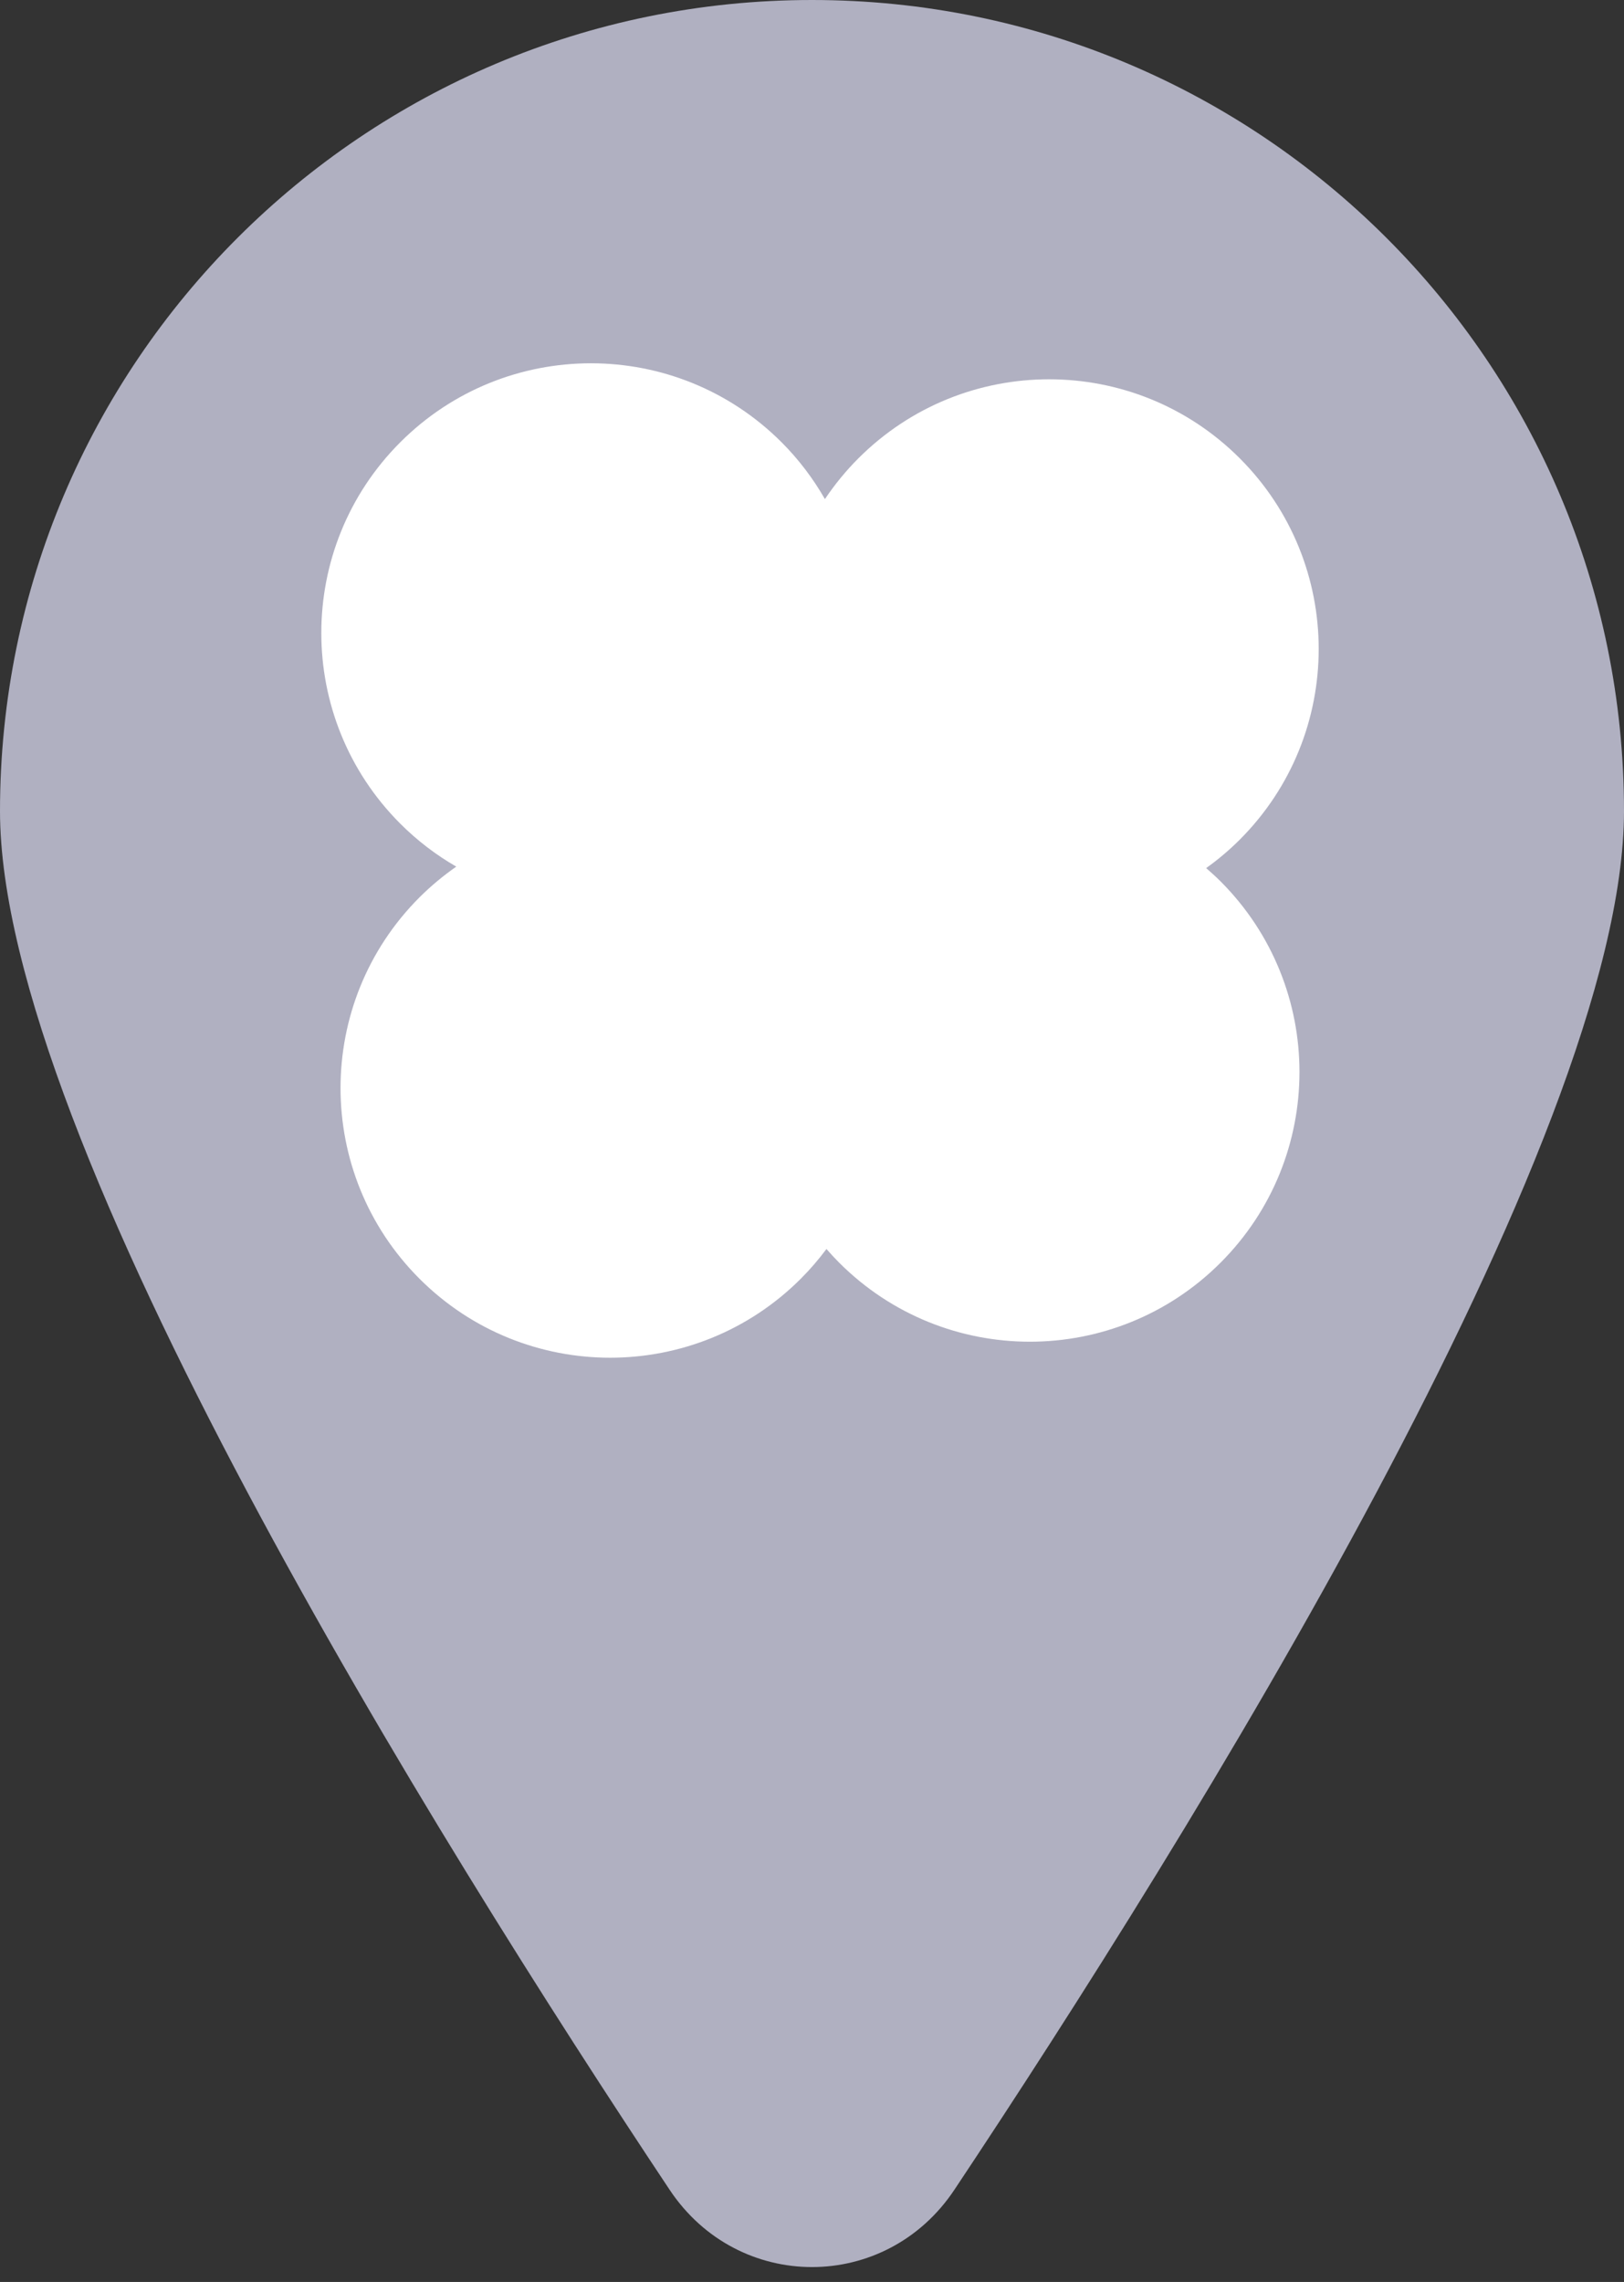 <svg width="42" height="59" viewBox="0 0 42 59" fill="none" xmlns="http://www.w3.org/2000/svg">
<rect x="0" y="0" width="42" height="59" fill="#333333" stroke="none"/>
<path d="M42 20.971C42 29.464 30.706 47.566 24.683 56.616C22.909 59.282 19.091 59.282 17.317 56.616C11.294 47.566 0 29.464 0 20.971C0 9.389 9.402 0 21 0C32.598 0 42 9.389 42 20.971Z" fill="#B0B0C1"/>
<path d="M10.352 11.435C13.075 8.712 17.49 8.712 20.213 11.435C20.661 11.883 21.033 12.379 21.334 12.904C21.584 12.532 21.872 12.178 22.201 11.849C24.924 9.126 29.339 9.126 32.062 11.849C34.785 14.572 34.785 18.987 32.062 21.71C31.789 21.983 31.498 22.227 31.194 22.445C31.32 22.555 31.445 22.667 31.565 22.787C34.288 25.51 34.288 29.925 31.565 32.648C28.842 35.371 24.427 35.371 21.704 32.648C21.589 32.533 21.48 32.414 21.374 32.293C21.174 32.561 20.953 32.819 20.71 33.062C17.987 35.785 13.572 35.785 10.849 33.062C8.126 30.339 8.126 25.924 10.849 23.201C11.147 22.904 11.466 22.64 11.8 22.407C11.282 22.108 10.794 21.738 10.352 21.296C7.629 18.573 7.629 14.158 10.352 11.435Z" fill="white"/>
</svg>
